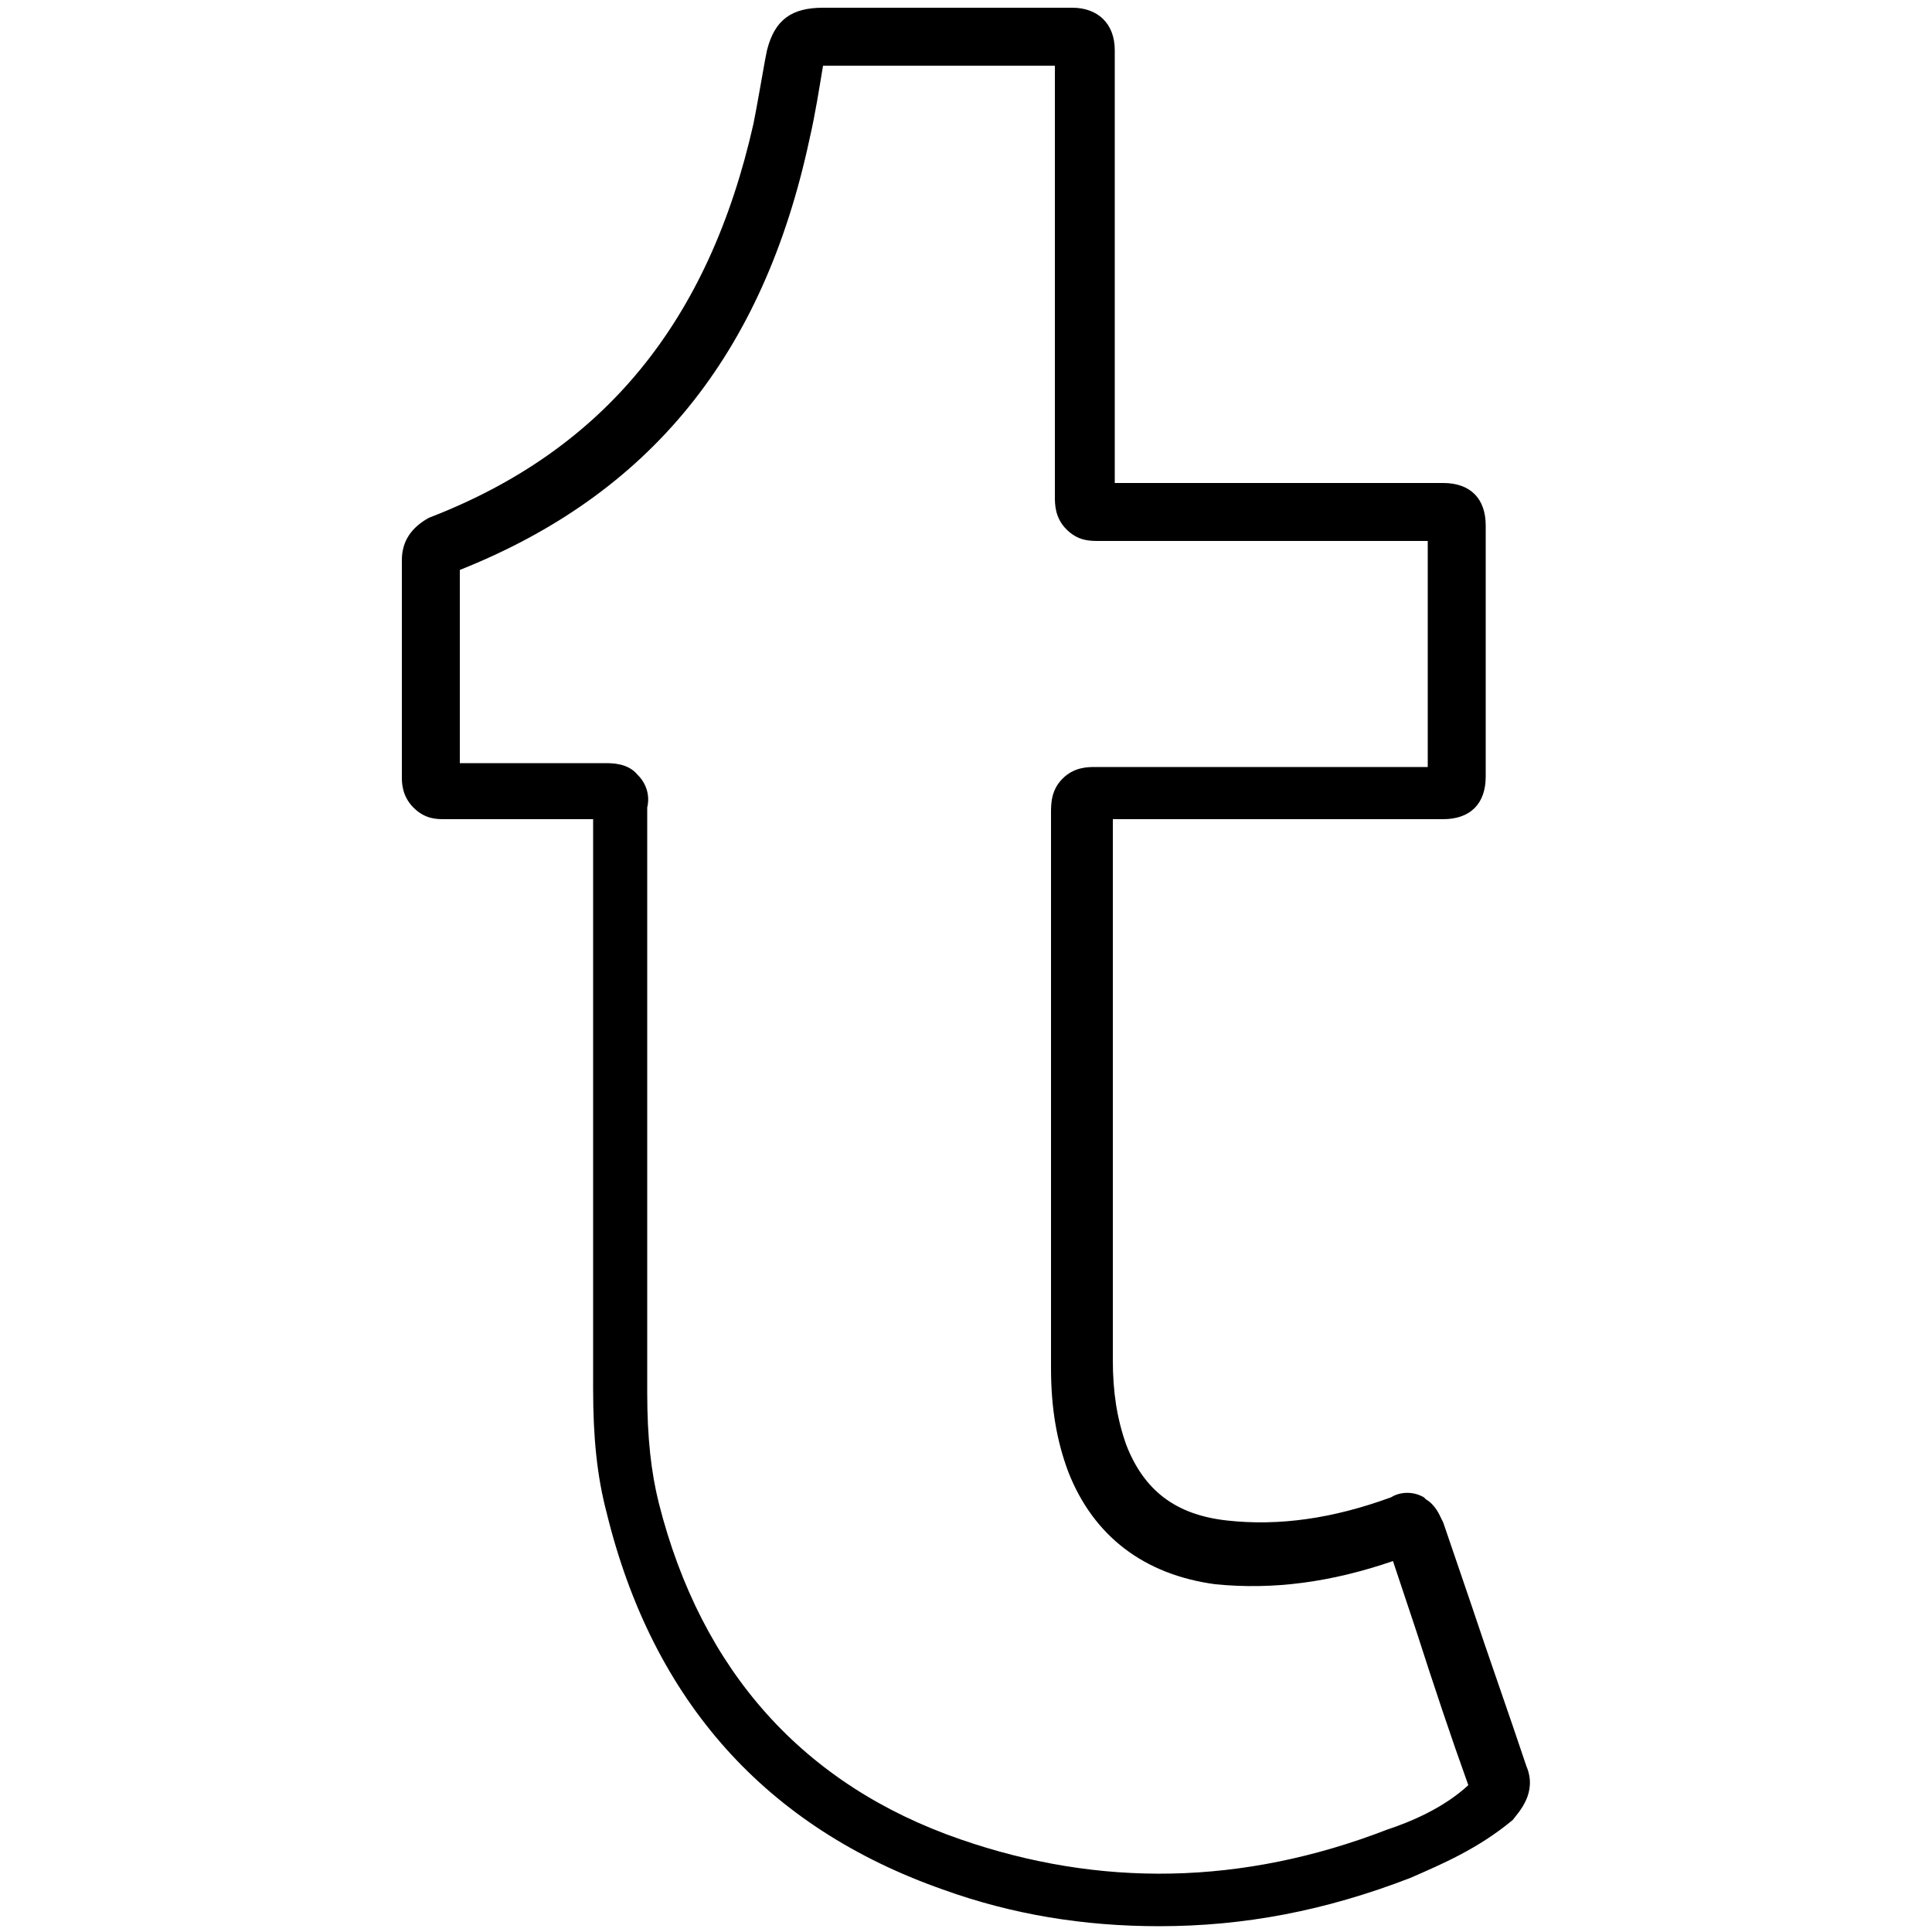 <?xml version="1.0" encoding="utf-8"?>
<!-- Generator: Adobe Illustrator 23.0.1, SVG Export Plug-In . SVG Version: 6.00 Build 0)  -->
<svg version="1.1" id="Layer_1" xmlns="http://www.w3.org/2000/svg" xmlns:xlink="http://www.w3.org/1999/xlink" x="0px" y="0px"
	 viewBox="0 0 100 100" style="enable-background:new 0 0 100 100;" xml:space="preserve">
<path d="M79,91.4c-0.9-2.7-1.9-5.5-2.9-8.5l-1.4-4.1l-0.1-0.2c-0.1-0.2-0.3-0.7-0.8-1l-0.1-0.1c-0.7-0.4-1.4-0.2-1.7,0
	c-3,1.1-5.8,1.5-8.5,1.2c-2.7-0.3-4.3-1.6-5.2-3.9c-0.5-1.4-0.7-2.8-0.7-4.4v-28h17.1c1.4,0,2.2-0.8,2.2-2.2v-13
	c0-1.4-0.8-2.2-2.2-2.2h-17V2.6c0-1.4-0.9-2.2-2.2-2.2H42.6c-1.6,0-2.5,0.6-2.9,2.2l-0.1,0.5c-0.2,1.1-0.4,2.3-0.6,3.3
	c-2.3,10.2-7.7,16.9-16.8,20.4c-0.9,0.5-1.4,1.2-1.4,2.2v11.2c0,0.3,0,1,0.6,1.6c0.6,0.6,1.2,0.6,1.6,0.6h7.7v29.5
	c0,2.5,0.2,4.5,0.7,6.4c2.4,9.8,8.3,16.3,17.4,19.5c3.6,1.3,7.3,1.9,11.2,1.9c4.4,0,8.6-0.8,13-2.5c1.6-0.7,3.5-1.5,5.3-3
	C78.6,93.8,79.6,92.8,79,91.4z M33,40.1c-0.5-0.6-1.3-0.6-1.7-0.6h-7.5l0-10c9.8-3.9,15.7-11.1,18.1-22.3c0.3-1.3,0.5-2.6,0.7-3.8
	h12v22.3c0,0.4,0,1.1,0.6,1.7c0.6,0.6,1.2,0.6,1.7,0.6h17v11.7H56.7c-0.4,0-1.1,0-1.7,0.6c-0.6,0.6-0.6,1.3-0.6,1.8v28.7
	c0,2.1,0.3,3.8,0.9,5.4c1.3,3.3,3.9,5.3,7.6,5.8c3,0.3,6-0.1,9.2-1.2c0.4,1.2,0.8,2.4,1.2,3.6c0.9,2.8,1.8,5.5,2.7,8
	c-1.3,1.2-3,1.9-4.2,2.3c-7.5,2.9-14.9,3-22.1,0.5c-8.1-2.8-13.4-8.7-15.6-17.4c-0.4-1.6-0.6-3.4-0.6-5.7V41.8
	C33.6,41.4,33.6,40.7,33,40.1z"/>
</svg>
